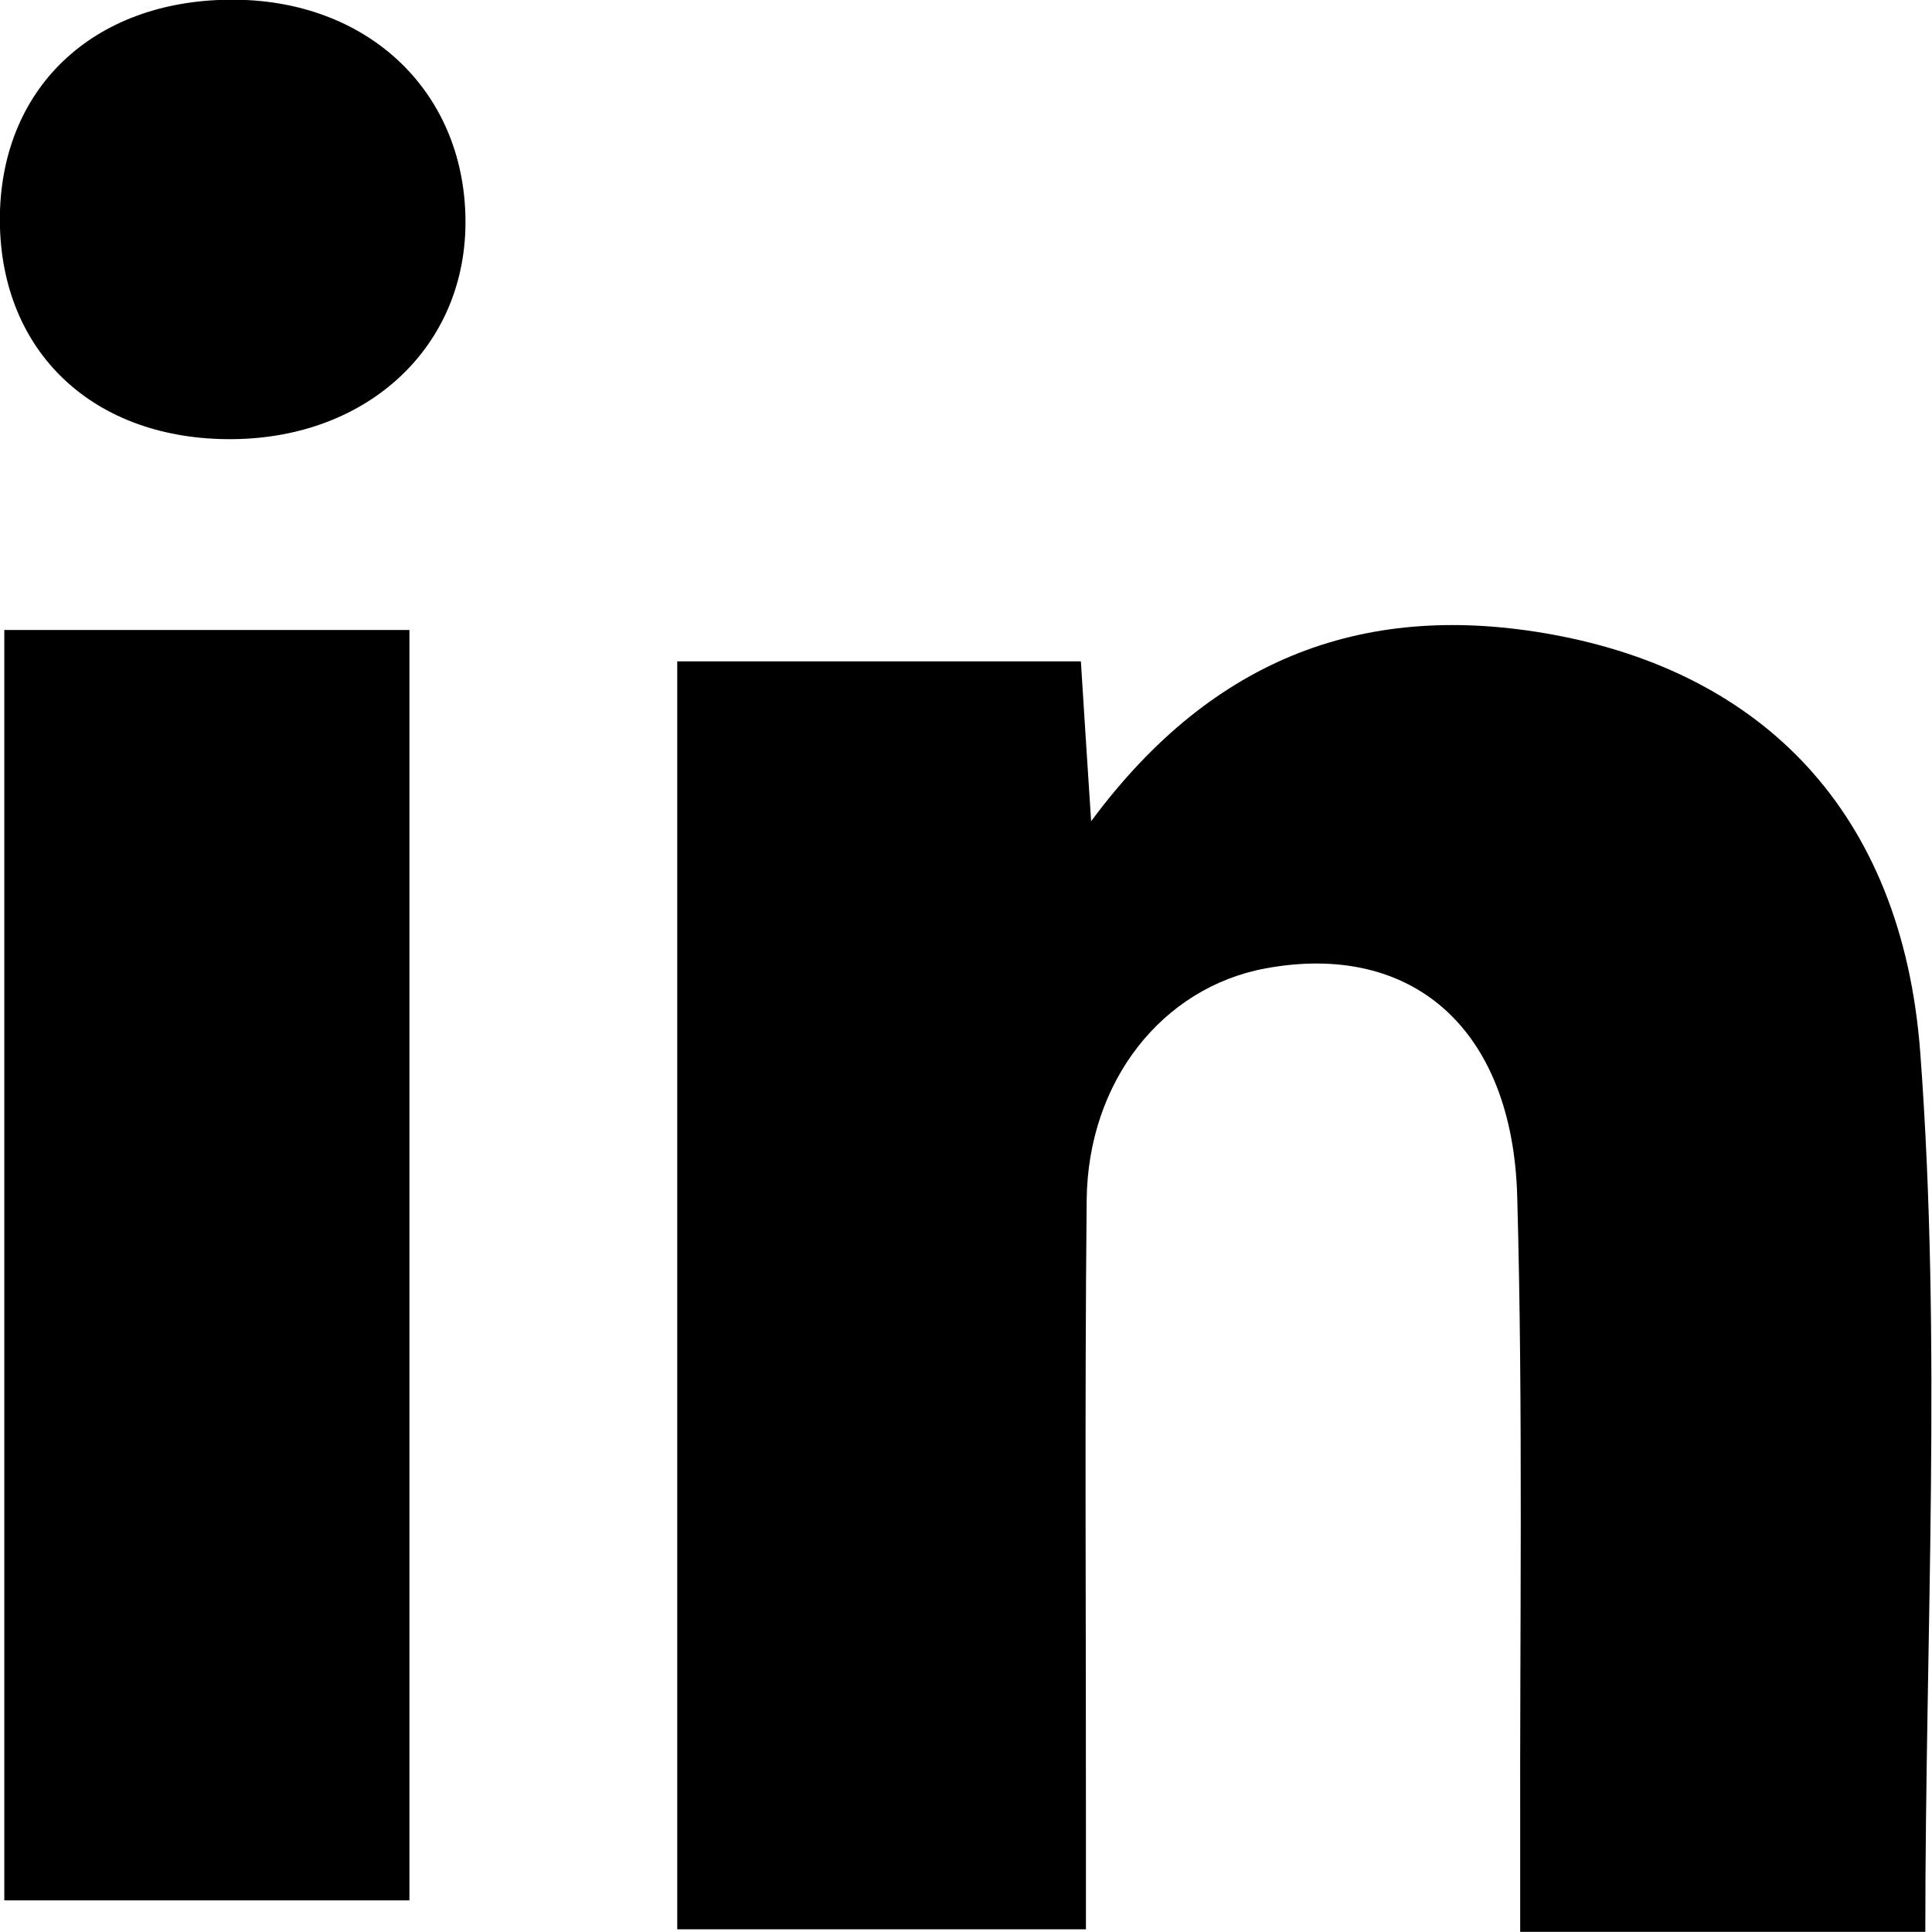 <?xml version="1.0" encoding="UTF-8"?>
<svg width="13px" height="13px" viewBox="0 0 13 13" version="1.1" xmlns="http://www.w3.org/2000/svg" xmlns:xlink="http://www.w3.org/1999/xlink">
    <title>Combined shape 275</title>
    <g id="Page-1" stroke="none" stroke-width="1" fill="none" fill-rule="evenodd">
        <g id="main" transform="translate(-1305, -735)" fill="#000000">
            <g id="social-media" transform="translate(0, 661)">
                <g id="Group-4">
                    <path d="M1315.447,78.27 C1316.847,78.526 1317.799,79.452 1317.921,81.083 C1318.067,83.033 1317.955,85.004 1317.955,86.999 L1315.229,86.999 L1315.229,86.391 C1315.226,84.943 1315.249,83.495 1315.209,82.049 C1315.177,80.914 1314.496,80.335 1313.516,80.516 C1312.823,80.644 1312.32,81.273 1312.312,82.075 C1312.298,83.484 1312.308,84.893 1312.307,86.301 L1312.307,86.982 L1309.557,86.982 L1309.557,78.45 L1312.273,78.45 C1312.294,78.786 1312.314,79.098 1312.342,79.526 C1313.171,78.405 1314.211,78.044 1315.447,78.27 Z M1307.755,78.239 L1307.755,86.787 L1305.029,86.787 L1305.029,78.239 L1307.755,78.239 Z M1306.549,73.998 C1307.463,73.991 1308.12,74.603 1308.132,75.471 C1308.144,76.324 1307.483,76.948 1306.563,76.955 C1305.632,76.962 1305.005,76.372 1304.999,75.487 C1304.995,74.602 1305.618,74.004 1306.549,73.998 Z" id="Combined-shape-275"></path>
                </g>
            </g>
        </g>
    </g>
</svg>